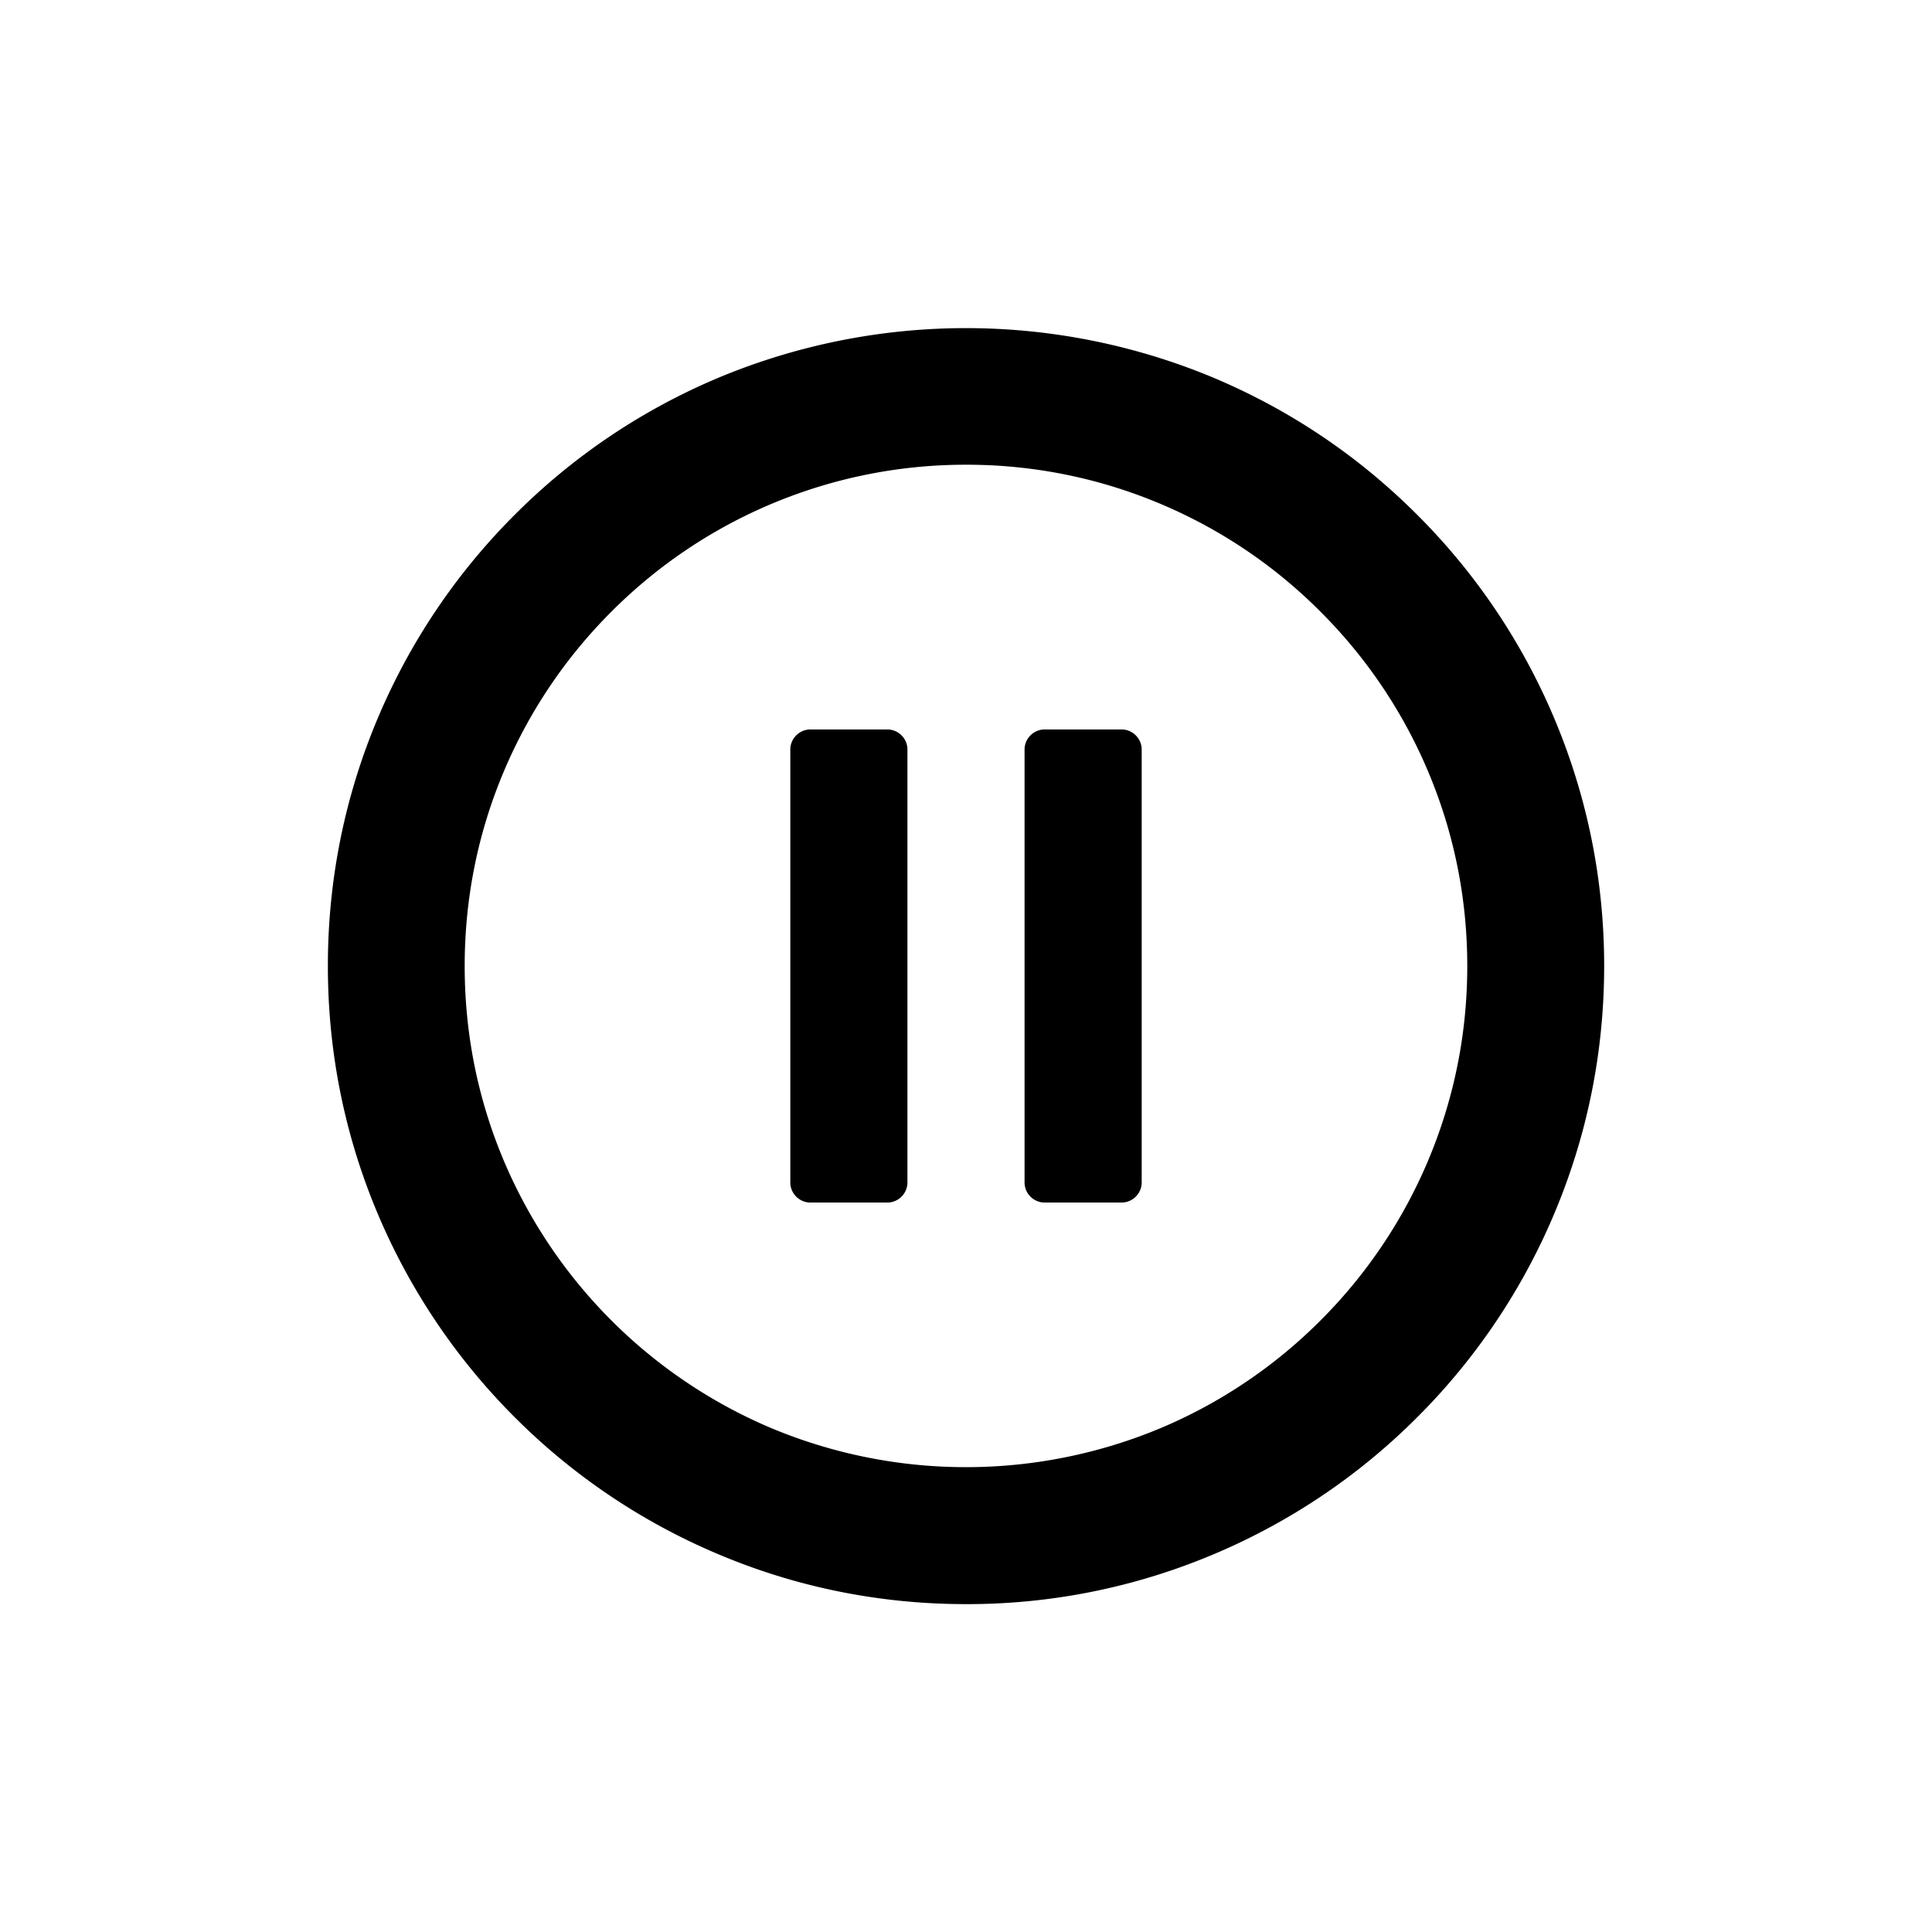 <svg xmlns="http://www.w3.org/2000/svg" width="48" height="48" xml:space="preserve"><path d="M-21.559-142.543h-14.883c-.723 0-1.385.314-1.818.863a2.293 2.293 0 0 0-.416 1.97l4 16.733c.137.566.473 1.085.949 1.461a2.671 2.671 0 0 0 1.641.582h6.172c.583 0 1.166-.207 1.642-.582.476-.376.813-.895.948-1.461l4.002-16.733a2.294 2.294 0 0 0-.418-1.97 2.294 2.294 0 0 0-1.819-.863zm-4.934 18.212h-5.013l-3.543-14.816h12.098l-3.542 14.816zM-37.201-144.073h16.403a1.698 1.698 0 0 0 0-3.397h-2.413a1.695 1.695 0 0 0-1.688-1.596h-8.202c-.903 0-1.634.707-1.688 1.596h-2.413a1.7 1.7 0 1 0 .001 3.397zM34.418-144.801a4.186 4.186 0 0 0-4.182-4.182 4.186 4.186 0 0 0-4.181 4.182c0 1.654.966 3.088 2.364 3.765-.014.227-.032.46-.06.697-.237 2.042-.97 3.447-2.177 4.179a7.085 7.085 0 0 0-2.184 2.085 7.086 7.086 0 0 0-2.184-2.085c-1.207-.731-1.939-2.137-2.177-4.179a11.652 11.652 0 0 1-.06-.697 4.185 4.185 0 0 0 2.364-3.765c0-2.306-1.876-4.182-4.182-4.182s-4.181 1.876-4.181 4.182c0 1.75 1.08 3.252 2.61 3.875.014.285.036.581.069.884.344 3.14 1.657 5.484 3.799 6.781 1.19.722 1.936 2.152 2.218 4.253a4.188 4.188 0 0 0-2.46 3.811 4.186 4.186 0 0 0 4.182 4.181 4.186 4.186 0 0 0 4.182-4.181 4.19 4.19 0 0 0-2.46-3.811c.281-2.101 1.026-3.531 2.218-4.253 2.141-1.297 3.455-3.642 3.799-6.781.033-.303.056-.599.069-.884a4.187 4.187 0 0 0 2.614-3.875zm-16.695-1.721a1.722 1.722 0 1 1-.001 3.443 1.722 1.722 0 0 1 .001-3.443zm6.236 23.045a1.722 1.722 0 1 1 .001-3.443 1.722 1.722 0 0 1-.001 3.443zm6.238-19.604a1.722 1.722 0 1 1-.002-3.44 1.722 1.722 0 0 1 .002 3.44zM77-139.965a4.938 4.938 0 0 0-3.511 1.454c-.938.938-1.454 2.185-1.454 3.511s.517 2.573 1.454 3.511c.938.938 2.185 1.454 3.511 1.454s2.573-.517 3.511-1.454 1.454-2.185 1.454-3.511-.517-2.573-1.454-3.511-2.185-1.454-3.511-1.454zm0 7.295c-1.285 0-2.33-1.046-2.33-2.33s1.045-2.329 2.33-2.329 2.33 1.045 2.33 2.329-1.045 2.33-2.33 2.33z"/><path d="m89.721-132.537-1.312-.757a11.665 11.665 0 0 0 .017-3.299l1.348-.778a1.908 1.908 0 0 0 .697-2.605l-2.373-4.109a1.906 1.906 0 0 0-2.604-.698l-1.312.757a11.6 11.6 0 0 0-2.691-1.6c-.053-.022-.104-.044-.157-.064v-1.556a1.909 1.909 0 0 0-1.907-1.907H74.68a1.908 1.908 0 0 0-1.906 1.907v1.513c-.088.035-.176.07-.264.107-.936.396-1.807.908-2.602 1.529l-1.348-.778a1.908 1.908 0 0 0-2.605.698l-2.373 4.109a1.91 1.91 0 0 0 .698 2.605l1.312.757a11.71 11.71 0 0 0-.018 3.299l-1.348.778a1.909 1.909 0 0 0-.697 2.605l2.373 4.109a1.907 1.907 0 0 0 2.605.698l1.312-.757c.819.652 1.72 1.188 2.69 1.6.053.022.105.044.157.064v1.556c0 1.052.855 1.907 1.907 1.907h4.746a1.91 1.91 0 0 0 1.907-1.907v-1.513a11.488 11.488 0 0 0 2.865-1.636l1.348.778c.911.526 2.08.213 2.605-.698l2.373-4.109a1.908 1.908 0 0 0-.696-2.605zm-3.823-2.597v.134a8.822 8.822 0 0 1-.52 2.999l2.313 1.335.08.047-.482.837c-.188.371-.396.731-.623 1.078l-.539.934-.096-.055-2.318-1.339a8.994 8.994 0 0 1-2.485 1.993 8.86 8.86 0 0 1-2.636.927V-123.48h-1.005a11.44 11.44 0 0 1-1.173 0h-1.111v-2.783a8.874 8.874 0 0 1-2.969-1.161 8.98 8.98 0 0 1-2.117-1.821l-2.314 1.337-.082.048-.486-.842a11.438 11.438 0 0 1-.623-1.079l-.535-.929.094-.054 2.316-1.338a8.82 8.82 0 0 1-.483-2.764l-.001-.134a8.85 8.85 0 0 1 .52-2.999l-2.313-1.335-.08-.047.482-.837c.188-.371.396-.73.623-1.078l.539-.935.096.056 2.318 1.339a8.994 8.994 0 0 1 2.486-1.993 8.844 8.844 0 0 1 2.635-.927V-146.52h1.006a11.372 11.372 0 0 1 1.173 0h1.11v2.783a8.874 8.874 0 0 1 2.969 1.161 8.979 8.979 0 0 1 2.117 1.82l2.314-1.336.082-.048.486.843c.227.348.435.707.623 1.078l.536.929-.094.054-2.317 1.338c.301.87.47 1.798.484 2.764zM-65.985-27.203h-9.155a2.427 2.427 0 0 0-2.424 2.426v7.992a1.674 1.674 0 0 0 3.349 0v-7.068h8.23a1.676 1.676 0 1 0 0-3.35zM-88.863-27.213h-9.115a1.675 1.675 0 0 0 0 3.35h8.19v7.107a1.672 1.672 0 0 0 1.674 1.674c.926 0 1.676-.75 1.676-1.674v-8.033a2.428 2.428 0 0 0-2.425-2.424zM-98.024-30.773h9.154a2.427 2.427 0 0 0 2.425-2.424v-7.992a1.675 1.675 0 1 0-3.35 0v7.066h-8.229a1.672 1.672 0 0 0-1.676 1.676c0 .924.75 1.674 1.676 1.674zM-75.09-30.787h9.115a1.675 1.675 0 0 0 0-3.35h-8.19v-7.107a1.672 1.672 0 0 0-1.674-1.674c-.926 0-1.676.748-1.676 1.674v8.033a2.428 2.428 0 0 0 2.425 2.424zM70.869-95.911h-9.154a2.428 2.428 0 0 0-2.426 2.424v7.897a1.675 1.675 0 0 0 3.35 0v-6.972h8.23c.463 0 .881-.188 1.184-.491a1.675 1.675 0 0 0-1.184-2.858zM92.285-95.931H83.17c-.926 0-1.674.75-1.674 1.675s.748 1.675 1.674 1.675h8.189v7.013c0 .462.188.881.492 1.184a1.675 1.675 0 0 0 2.858-1.184v-7.938a2.426 2.426 0 0 0-2.424-2.425zM93.035-79.781c-.926 0-1.676.75-1.676 1.675v6.668h-8.23a1.675 1.675 0 1 0 .002 3.35h9.154a2.426 2.426 0 0 0 2.424-2.425v-7.593c0-.925-.75-1.675-1.674-1.675zM70.83-71.418h-8.191v-6.708a1.674 1.674 0 0 0-1.674-1.675c-.926 0-1.676.75-1.676 1.675v7.634a2.428 2.428 0 0 0 2.426 2.424h9.115a1.675 1.675 0 0 0 0-3.35zM-13.714-42.932h-14.727a1.8 1.8 0 0 0-.246.021h-15.598a2.426 2.426 0 0 0-2.424 2.424v22.994a2.427 2.427 0 0 0 2.424 2.424h21.708c.084 0 .166-.008.246-.02h8.618a2.428 2.428 0 0 0 2.424-2.426v-22.992a2.43 2.43 0 0 0-2.425-2.425zM-43.36-25.158V-39.56h15.812a1.8 1.8 0 0 0 .246-.021h12.663v9.314H-28.5a2.428 2.428 0 0 0-2.424 2.424v9.426H-43.36v-6.741zm28.72 6.72h-8.23c-.083 0-.165.008-.246.02h-4.459v-8.5h12.935v8.48zM39.286-42.932H24.559a1.8 1.8 0 0 0-.246.021H8.715a2.426 2.426 0 0 0-2.424 2.424v22.994a2.427 2.427 0 0 0 2.424 2.424h21.707c.084 0 .166-.008.246-.02h8.618a2.427 2.427 0 0 0 2.424-2.426v-22.992a2.427 2.427 0 0 0-2.424-2.425zM9.64-25.156V-39.56h12.437v21.143H9.64v-6.739zm28.721 6.718h-8.23c-.084 0-.166.008-.246.02h-4.459v-21.143h.026c.083 0 .165-.01.245-.021h12.664v21.144zM-31.431 29.113l7.991-4.613c.233-.135.349-.312.354-.488-.005-.177-.121-.354-.354-.488l-7.991-4.613c-.477-.275-.866-.05-.866.5v9.203c0 .549.39.775.866.499zM22.545 18.623c0-.275-.225-.5-.5-.5h-1.91c-.275 0-.5.225-.5.5v10.754c0 .275.225.5.5.5h1.91c.275 0 .5-.225.5-.5V18.623zM28.365 18.623c0-.275-.225-.5-.5-.5h-1.91c-.275 0-.5.225-.5.5v10.754c0 .275.225.5.5.5h1.91c.275 0 .5-.225.5-.5V18.623zM-71.006-131.435l-8.625-8.626-.654-.654a2.43 2.43 0 0 0-3.43 0l-.654.654-8.625 8.626a1.674 1.674 0 1 0 2.369 2.368l8.625-8.625 1.433 1.433 7.192 7.192c.327.327.755.49 1.184.49s.857-.163 1.185-.49a1.674 1.674 0 0 0 0-2.368z"/><path fill="none" stroke="#000" stroke-width="3.4" stroke-linecap="round" stroke-miterlimit="10" d="M-79.25-86.875s-16.548 1.451-18.625 15"/><path fill="none" stroke="#000" stroke-width="3.4" stroke-linecap="round" stroke-miterlimit="10" d="M-79.25-76.938s-11.083-1.896-18.625 5.063M-79.25-86.875v-5.208M-79.25-71.875l13-10.125M-79.25-92.083l13 10.083M-79.25-76.938v5.063"/><path d="m15.375-81.608 6.95-6.951v1.956l.001 10.172A1.669 1.669 0 0 0 24-74.757c.925 0 1.676-.75 1.675-1.674V-88.56l6.951 6.951c.327.327.755.49 1.184.49s.857-.163 1.185-.49a1.674 1.674 0 0 0 0-2.368l-9.279-9.28a2.43 2.43 0 0 0-3.43 0l-9.279 9.28a1.674 1.674 0 0 0 2.368 2.369zM33.811-73.142H21.612l-7.424.001a1.663 1.663 0 0 0-1.184.49 1.674 1.674 0 0 0 1.184 2.859H33.81c.462.001.88-.186 1.184-.49a1.674 1.674 0 0 0-1.183-2.86zM24 39.854c-2.143 0-4.22-.42-6.173-1.248a15.819 15.819 0 0 1-5.038-3.394 15.854 15.854 0 0 1-3.397-5.039C8.564 28.217 8.146 26.141 8.146 24s.419-4.217 1.246-6.172a15.824 15.824 0 0 1 3.396-5.038 15.773 15.773 0 0 1 5.04-3.396 15.957 15.957 0 0 1 12.344 0c1.891.8 3.586 1.942 5.039 3.397a15.793 15.793 0 0 1 3.396 5.037c.828 1.958 1.248 4.034 1.248 6.172s-.42 4.214-1.248 6.172a15.797 15.797 0 0 1-3.396 5.039 15.801 15.801 0 0 1-5.039 3.396A15.718 15.718 0 0 1 24 39.854zm0-28.308a12.421 12.421 0 0 0-8.808 3.649 12.442 12.442 0 0 0-2.67 3.96c-.648 1.531-.977 3.162-.977 4.846s.328 3.314.977 4.848a12.5 12.5 0 0 0 6.63 6.628 12.544 12.544 0 0 0 9.694 0 12.416 12.416 0 0 0 3.959-2.668 12.443 12.443 0 0 0 2.67-3.96c.649-1.536.979-3.167.979-4.848s-.329-3.312-.979-4.848a12.424 12.424 0 0 0-2.67-3.958 12.39 12.39 0 0 0-3.958-2.67A12.362 12.362 0 0 0 24 11.546zM-29 39.854a15.83 15.83 0 0 1-11.211-4.642 15.87 15.87 0 0 1-3.397-5.039c-.827-1.957-1.247-4.033-1.247-6.174s.419-4.217 1.246-6.172a15.827 15.827 0 0 1 3.397-5.038 15.773 15.773 0 0 1 5.04-3.396 15.957 15.957 0 0 1 12.344 0c1.891.8 3.586 1.942 5.039 3.397a15.793 15.793 0 0 1 3.396 5.037c.828 1.958 1.248 4.034 1.248 6.172s-.42 4.214-1.248 6.172a15.83 15.83 0 0 1-3.396 5.039 15.812 15.812 0 0 1-5.039 3.396A15.701 15.701 0 0 1-29 39.854zm0-28.308a12.421 12.421 0 0 0-8.808 3.649 12.383 12.383 0 0 0-3.646 8.806c0 1.684.329 3.314.977 4.848a12.497 12.497 0 0 0 6.629 6.628 12.544 12.544 0 0 0 9.694 0 12.394 12.394 0 0 0 3.959-2.668 12.424 12.424 0 0 0 3.648-8.808 12.421 12.421 0 0 0-3.648-8.806 12.38 12.38 0 0 0-3.958-2.67A12.37 12.37 0 0 0-29 11.546zM77-13.146c-2.143 0-4.22-.42-6.173-1.248a15.819 15.819 0 0 1-5.038-3.394 15.854 15.854 0 0 1-3.397-5.039c-.827-1.957-1.246-4.033-1.246-6.174s.419-4.217 1.246-6.172a15.824 15.824 0 0 1 3.396-5.038 15.773 15.773 0 0 1 5.04-3.396 15.957 15.957 0 0 1 12.344 0c1.891.8 3.586 1.942 5.039 3.397a15.793 15.793 0 0 1 3.396 5.037c.828 1.958 1.248 4.034 1.248 6.172s-.42 4.214-1.248 6.172a15.797 15.797 0 0 1-3.396 5.039 15.801 15.801 0 0 1-5.039 3.396A15.701 15.701 0 0 1 77-13.146zm0-28.308a12.421 12.421 0 0 0-8.808 3.649 12.442 12.442 0 0 0-2.67 3.96c-.648 1.531-.977 3.162-.977 4.846s.328 3.314.977 4.848a12.5 12.5 0 0 0 6.63 6.628 12.544 12.544 0 0 0 9.694 0 12.416 12.416 0 0 0 3.959-2.668 12.443 12.443 0 0 0 2.67-3.96c.649-1.536.979-3.167.979-4.848s-.329-3.312-.979-4.848a12.424 12.424 0 0 0-2.67-3.958 12.39 12.39 0 0 0-3.958-2.67A12.362 12.362 0 0 0 77-41.454z"/><path d="M78.715-36.896a2.432 2.432 0 0 0-3.432 0l-7.156 7.16a1.673 1.673 0 0 0 0 2.367 1.677 1.677 0 0 0 2.369.002l4.828-4.828.001 1.952.001 8.173A1.67 1.67 0 0 0 77-20.396a1.673 1.673 0 0 0 1.674-1.674l.001-10.128 4.829 4.829c.329.328.755.491 1.184.49.43 0 .859-.162 1.184-.49a1.67 1.67 0 0 0 0-2.368l-7.157-7.159zM-67.618 22.3H-80.3V9.618a1.7 1.7 0 0 0-3.4 0V22.3h-12.682a1.7 1.7 0 0 0 0 3.4H-83.7v12.682a1.7 1.7 0 0 0 3.4 0V25.7h12.682a1.7 1.7 0 0 0 0-3.4z"/></svg>